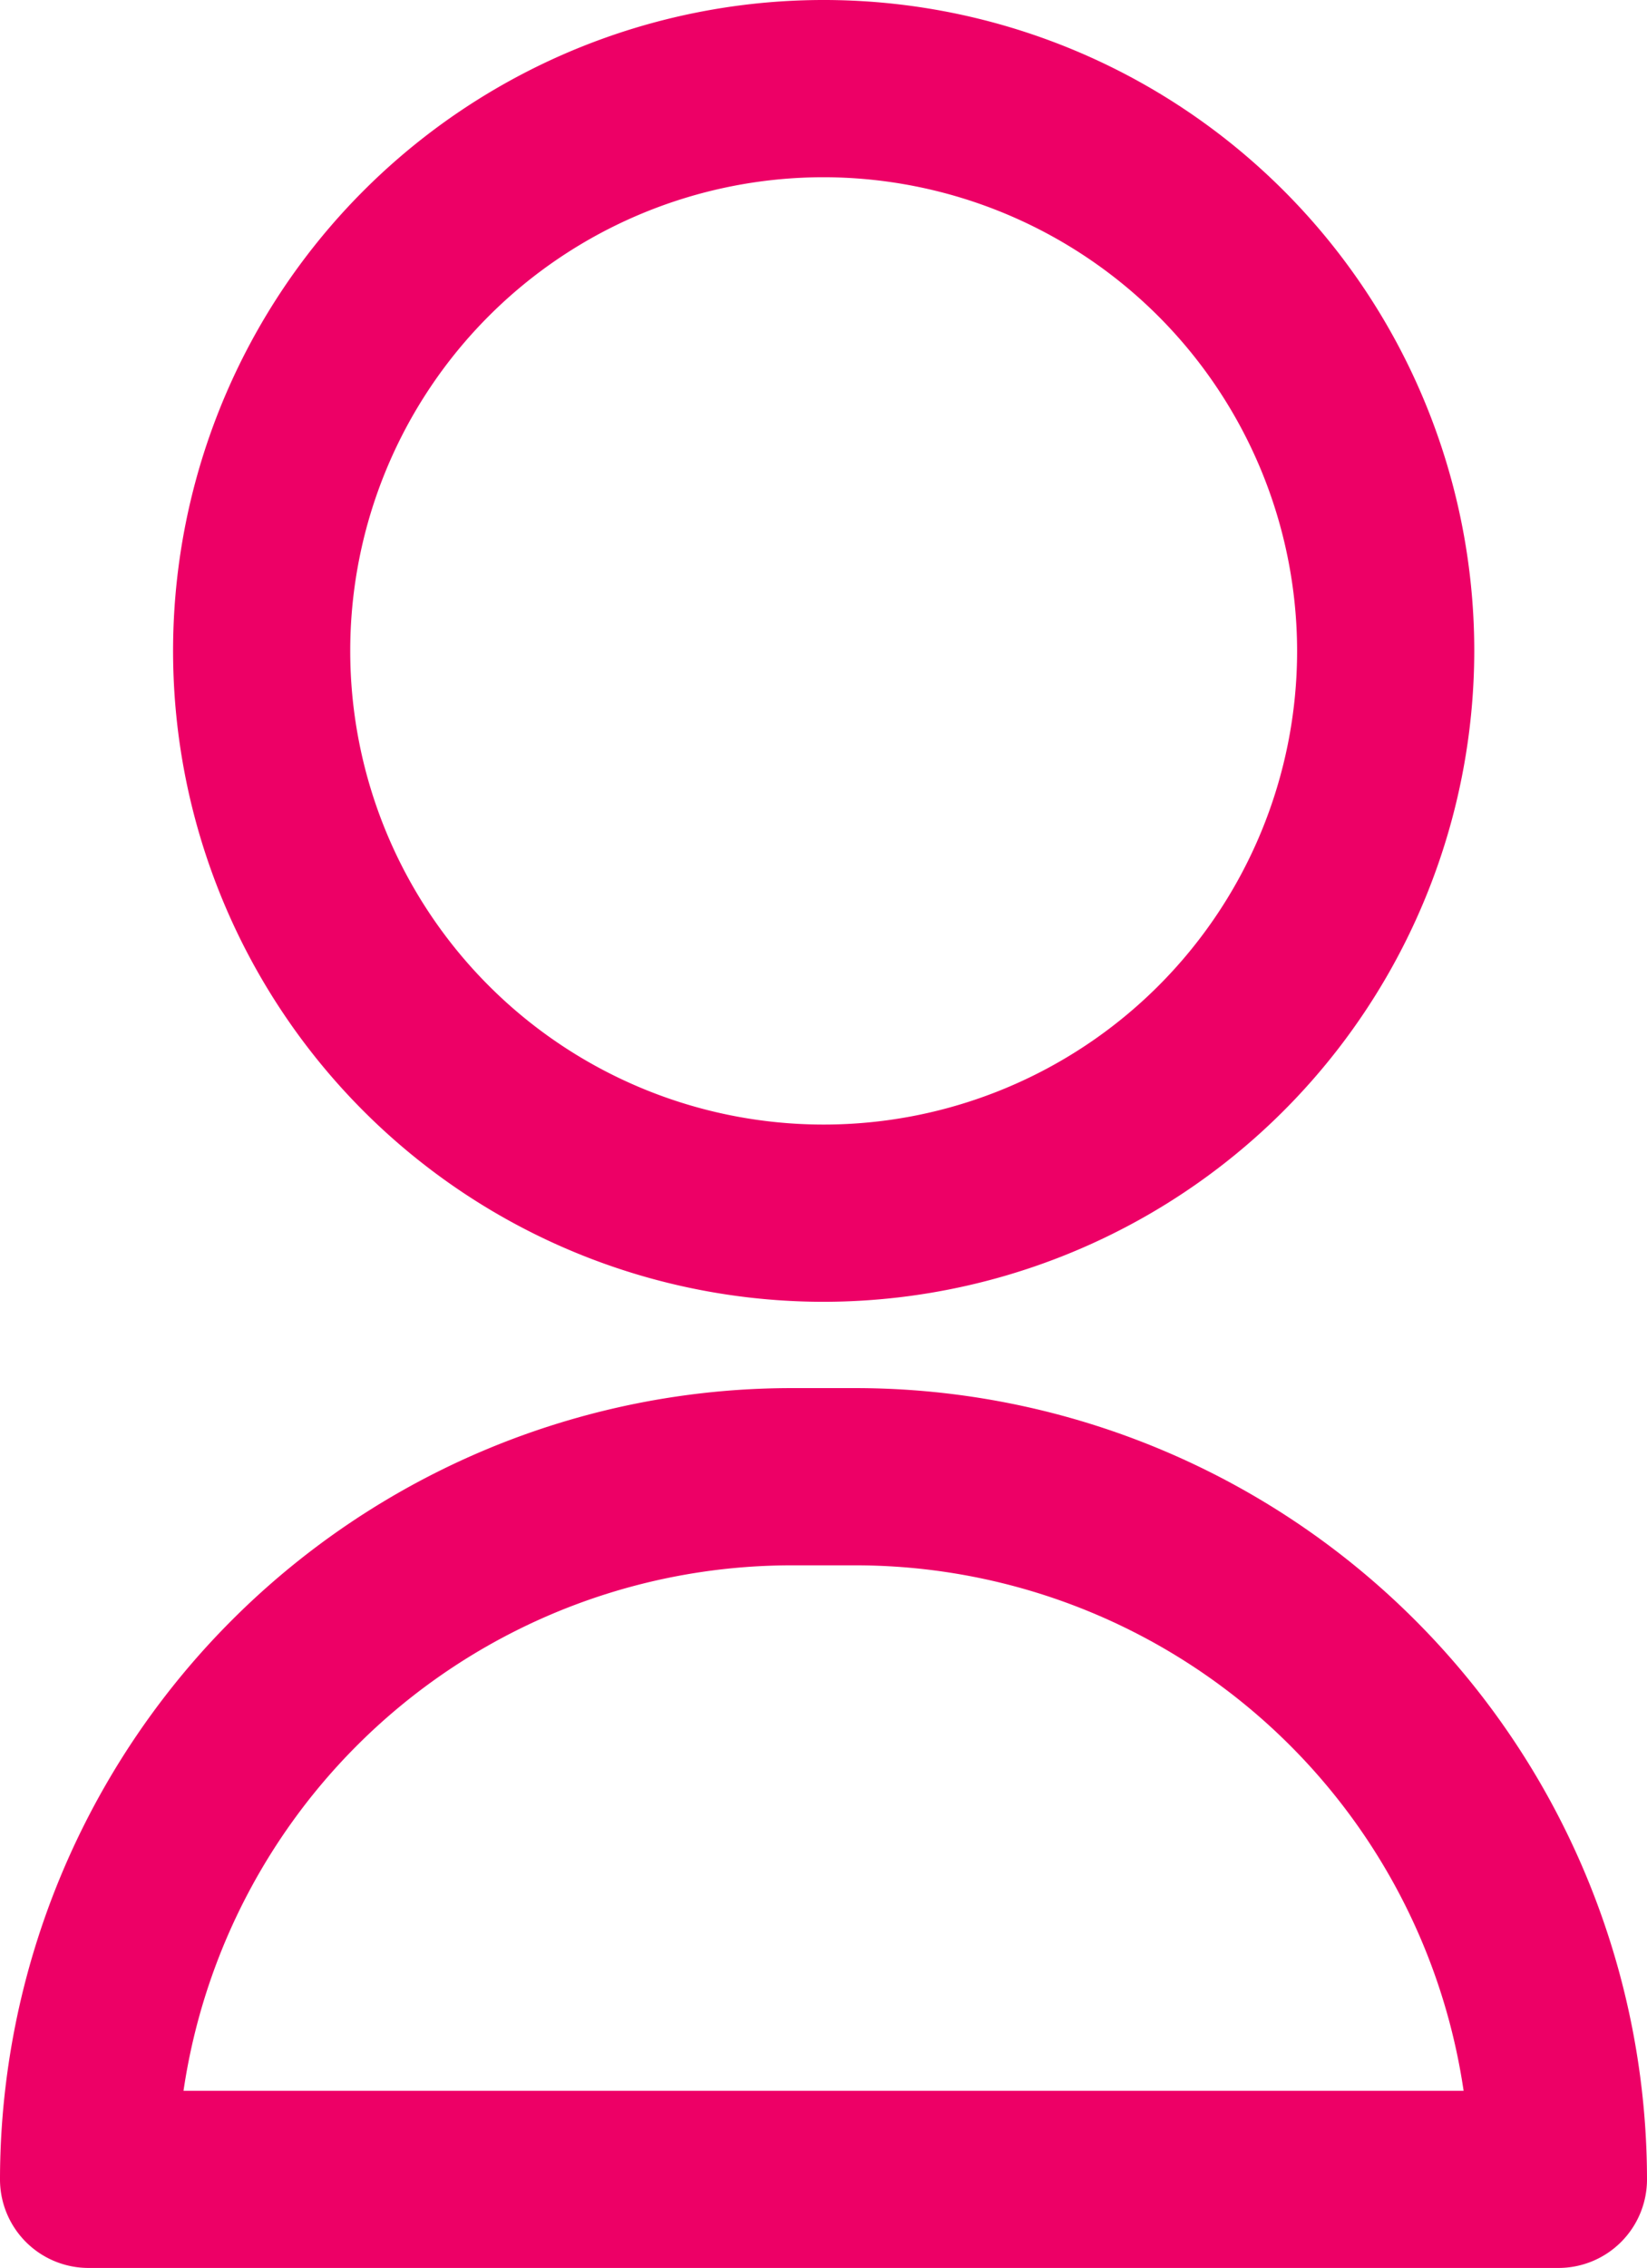 <svg xmlns="http://www.w3.org/2000/svg" viewBox="0 0 14.531 20">
  <defs>
    <style>
      .cls-1 {
        fill: url(#linear-gradient);
      }
    </style>
    <linearGradient id="linear-gradient" y1="1.249" x2="1" y2="1.249" gradientUnits="objectBoundingBox">
      <stop offset="0" stop-color="#ED0066"/>
      <stop offset="1" stop-color="#ED0066"/>
    </linearGradient>
  </defs>
  <g id="picto_profil" transform="translate(-70)">
    <path id="Tracé_821" data-name="Tracé 821" class="cls-1" d="M114.8,11.48a5.74,5.74,0,1,1,5.74-5.74A5.746,5.746,0,0,1,114.8,11.48Zm0-9.917a4.177,4.177,0,1,0,4.177,4.177A4.182,4.182,0,0,0,114.8,1.563Z" transform="translate(-37.533)"/>
    <path id="Tracé_822" data-name="Tracé 822" class="cls-1" d="M70.781,321.12a.781.781,0,0,1-.781-.781,6.986,6.986,0,0,1,6.978-6.978h.575a6.986,6.986,0,0,1,6.978,6.978.781.781,0,0,1-.781.781Zm.837-1.562H82.913a5.424,5.424,0,0,0-5.359-4.634h-.575A5.424,5.424,0,0,0,71.619,319.558Z" transform="translate(0 -301.12)"/>
  </g>
</svg>
